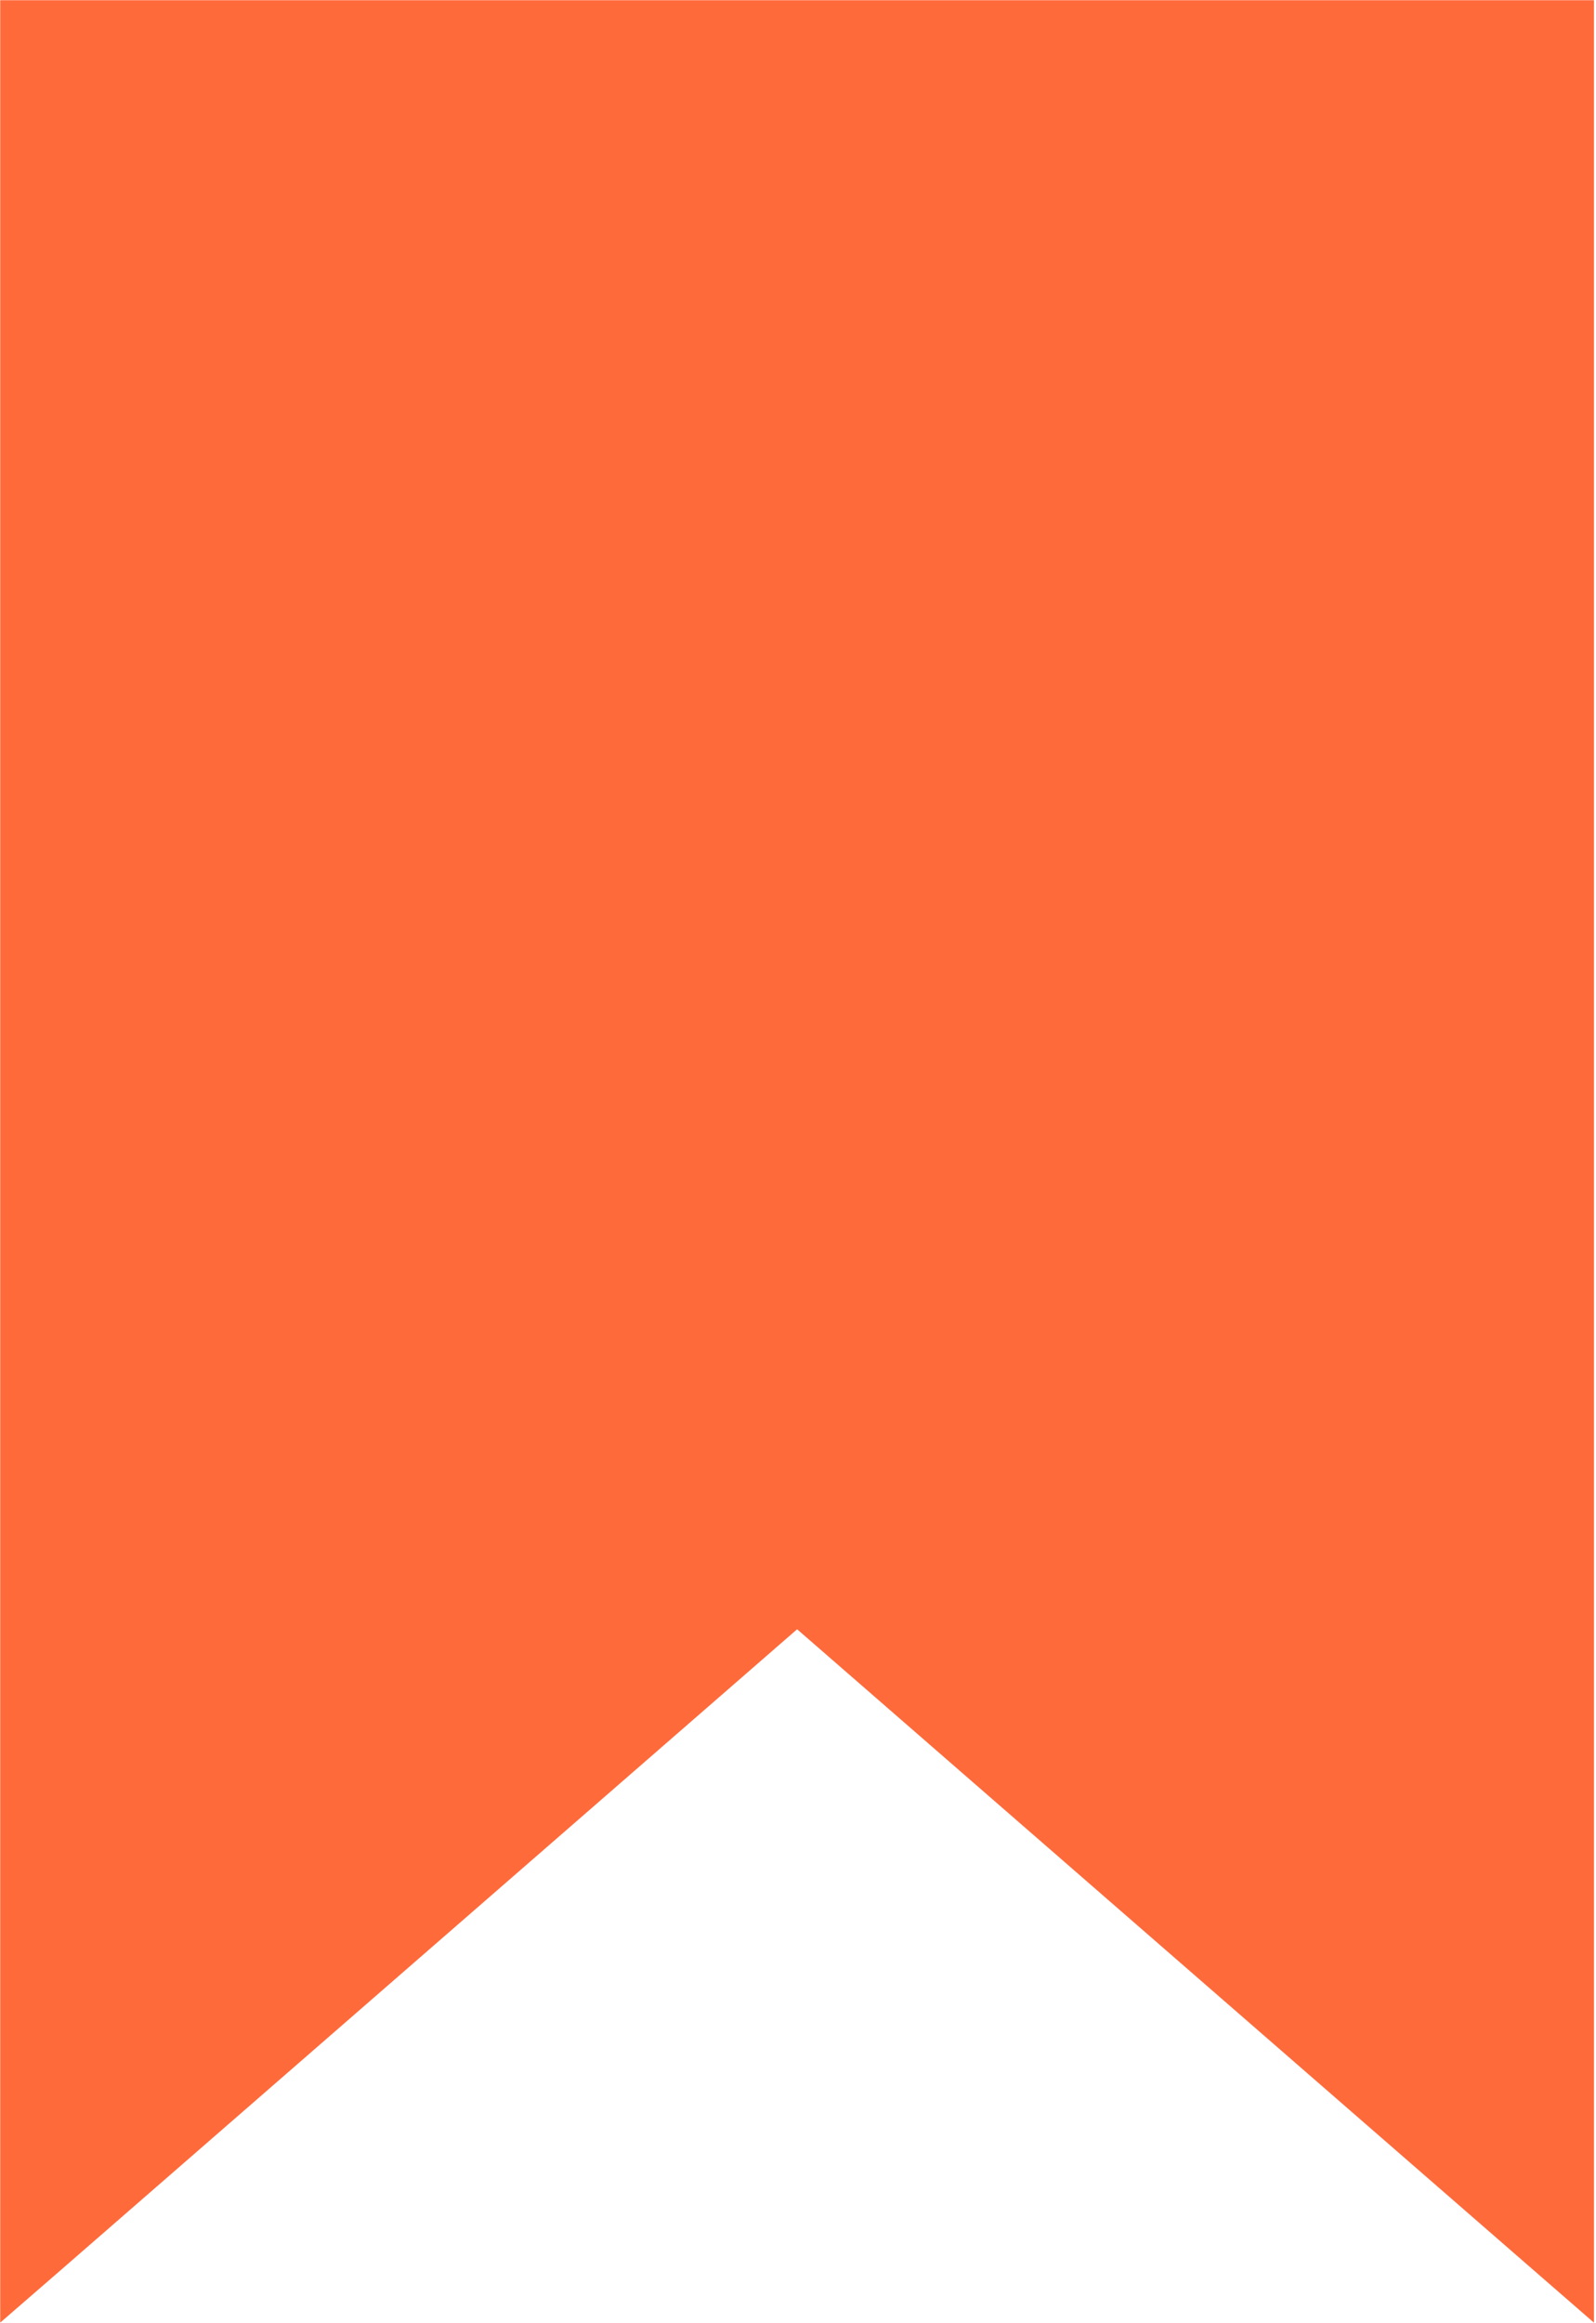 <svg width="22" height="32" viewBox="0 0 22 32" fill="none" xmlns="http://www.w3.org/2000/svg">
<path d="M21.303 31.08L21.722 31.444V30.889V0.506V0.253H21.469H0.506H0.253V0.506V30.889V31.444L0.673 31.08L10.988 22.11L21.303 31.08Z" fill="#FF6A3B" stroke="#FF6A3B" stroke-width="0.5"/>
</svg>
